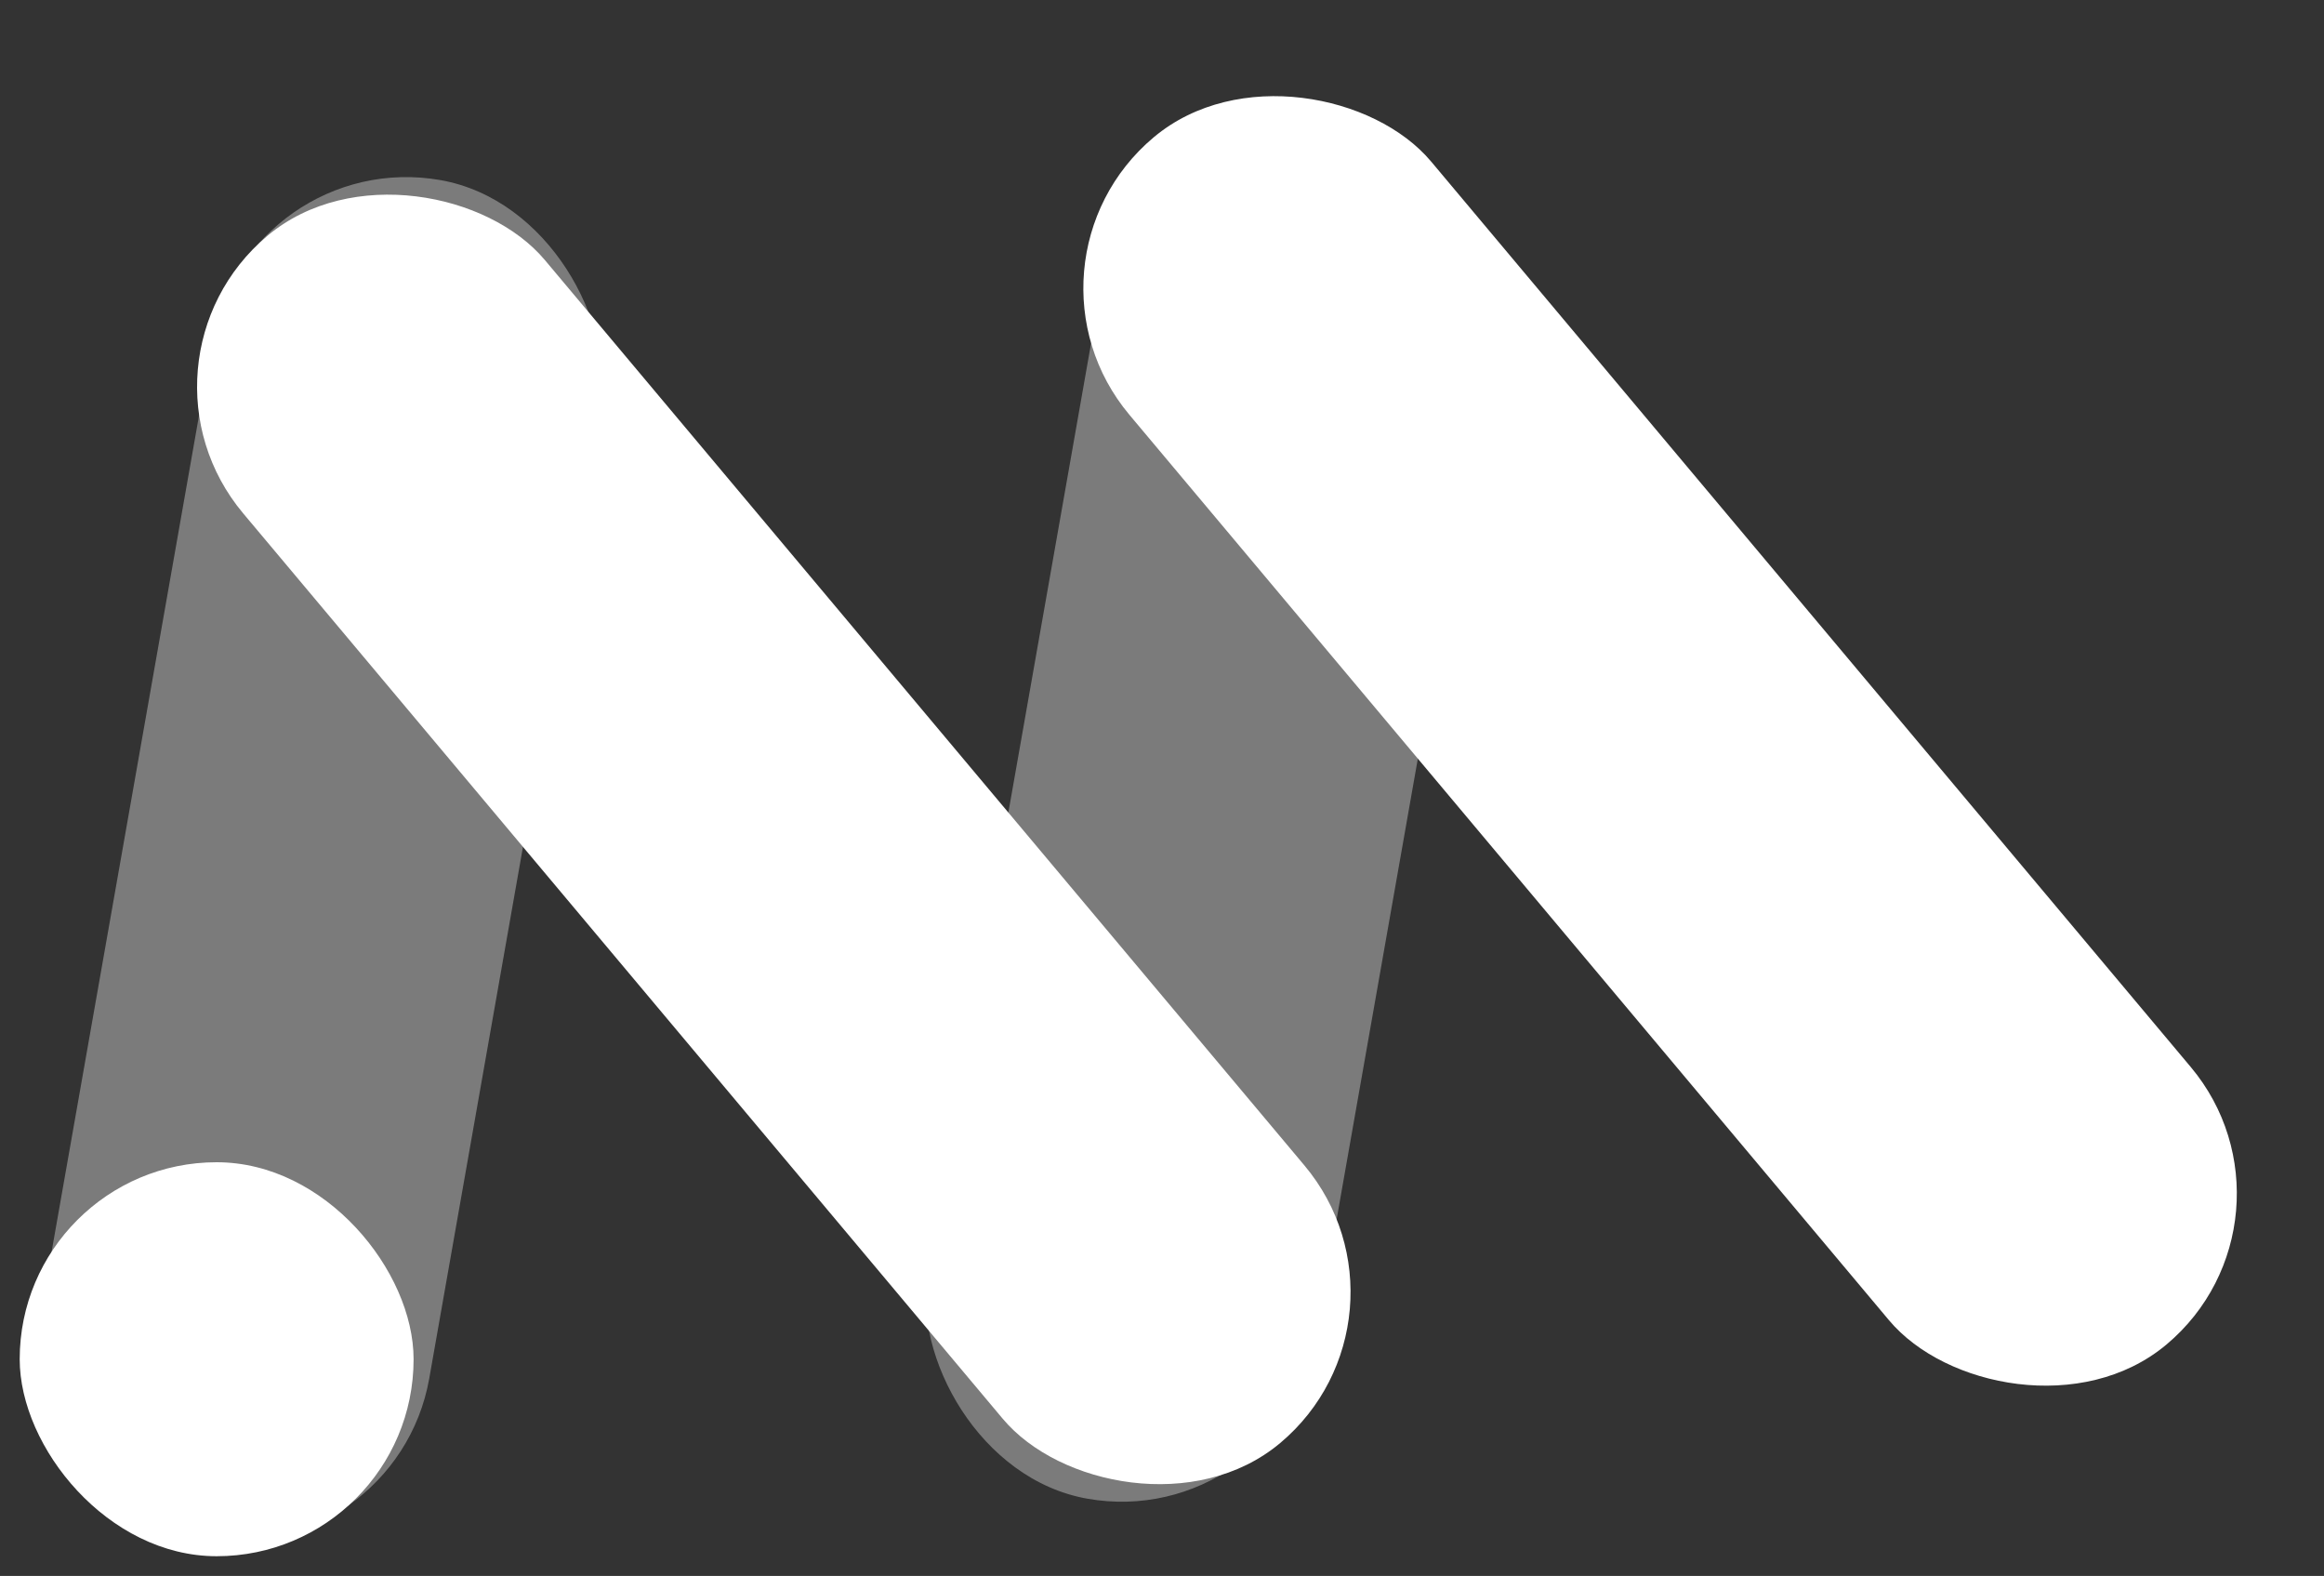 <svg width="118" height="80" viewBox="0 0 118 80" fill="none" xmlns="http://www.w3.org/2000/svg">
<rect x="0" y="0" width="118" height="80" fill="#333333" stroke="none"/>
<rect x="57.519" y="5.407" width="20" height="70" rx="10" transform="rotate(10 57.519 5.407)" fill="#C4C4C4" fill-opacity="0.5"/>
<rect x="12.519" y="7.407" width="20" height="70" rx="10" transform="rotate(10 12.519 7.407)" fill="#C4C4C4" fill-opacity="0.5"/>
<rect x="5.918" y="18.398" width="20" height="80" rx="10" transform="rotate(-40 5.918 18.398)" fill="white"/>
<rect x="50.918" y="13.398" width="20" height="80" rx="10" transform="rotate(-40 50.918 13.398)" fill="white"/>
<rect x="1" y="59" width="20" height="20" rx="10" fill="white"/>
</svg>
